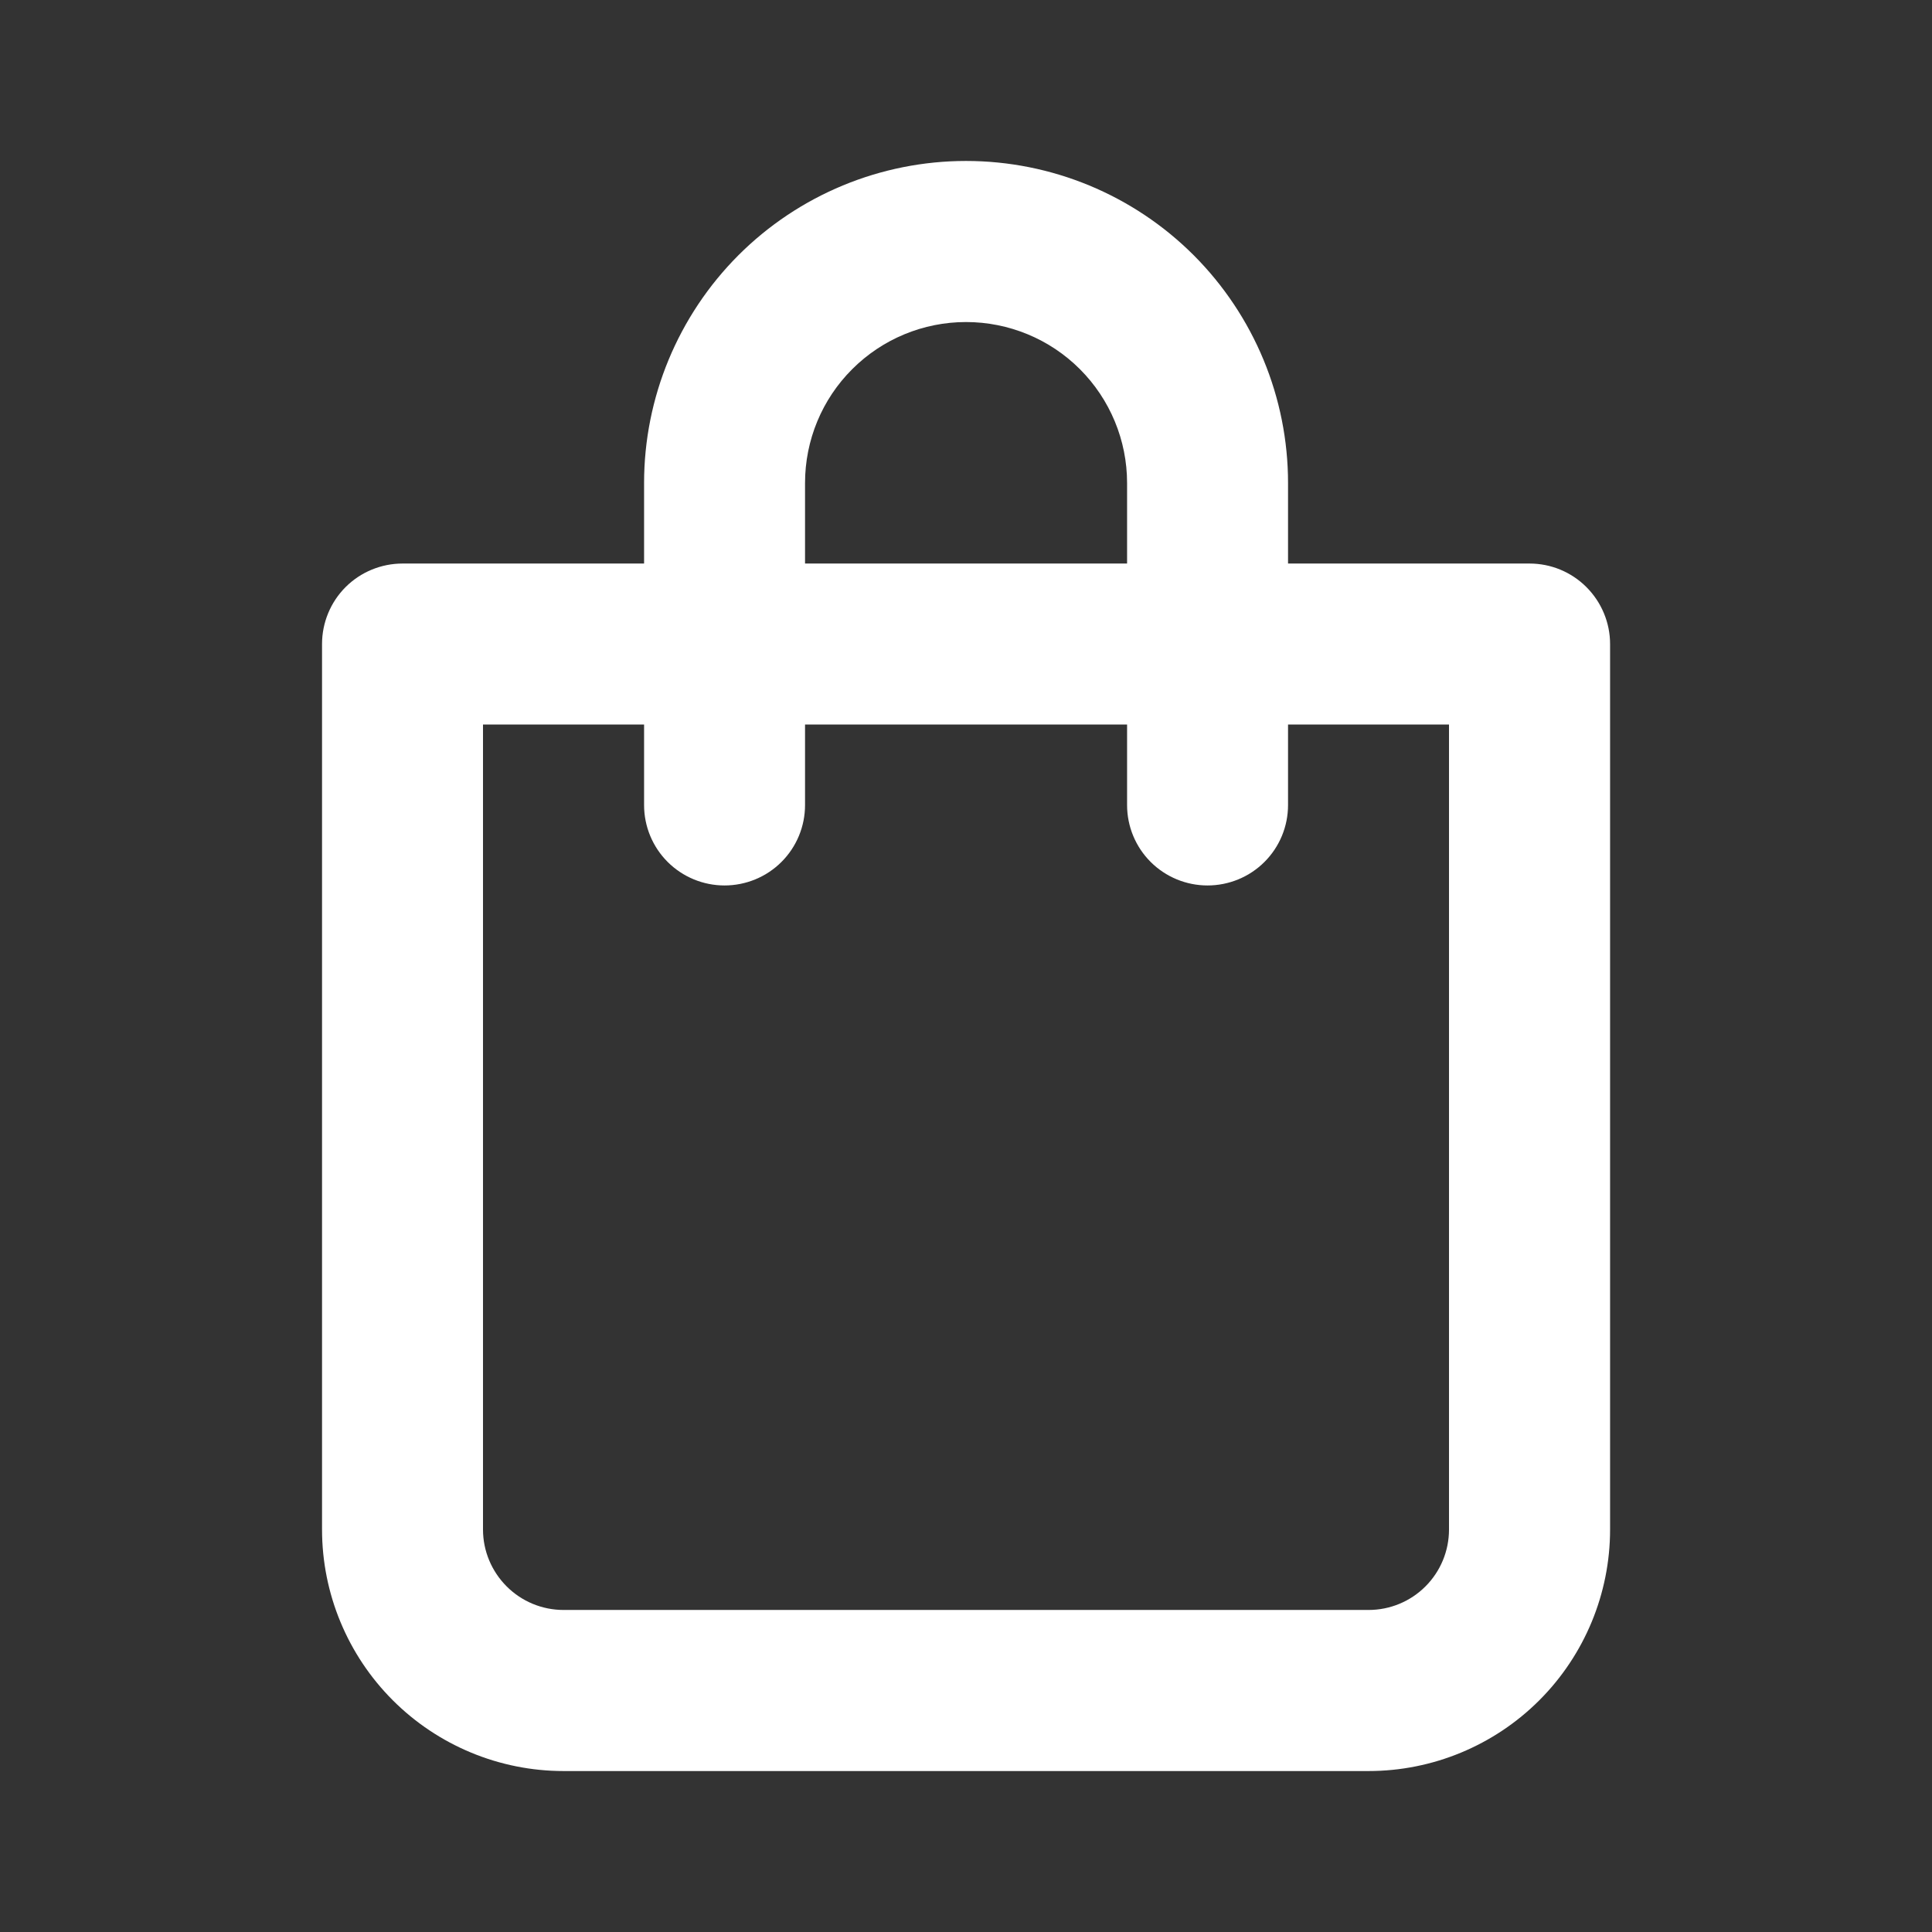 <svg width="16" height="16" viewBox="0 0 16 16" fill="none" xmlns="http://www.w3.org/2000/svg">
<rect x="0" y="0" width="16" height="16" fill="#333333" stroke="none"/>
<path d="M12.667 4.667H10.667V4C10.667 3.293 10.386 2.615 9.886 2.114C9.386 1.614 8.708 1.333 8 1.333C7.293 1.333 6.615 1.614 6.115 2.114C5.615 2.615 5.334 3.293 5.334 4V4.667H3.334C3.157 4.667 2.987 4.737 2.862 4.862C2.737 4.987 2.667 5.157 2.667 5.333V12.667C2.667 13.197 2.878 13.706 3.253 14.081C3.628 14.456 4.137 14.667 4.667 14.667H11.334C11.864 14.667 12.373 14.456 12.748 14.081C13.123 13.706 13.334 13.197 13.334 12.667V5.333C13.334 5.157 13.263 4.987 13.138 4.862C13.013 4.737 12.844 4.667 12.667 4.667ZM6.667 4C6.667 3.646 6.807 3.307 7.058 3.057C7.308 2.807 7.647 2.667 8 2.667C8.354 2.667 8.693 2.807 8.943 3.057C9.193 3.307 9.334 3.646 9.334 4V4.667H6.667V4ZM12 12.667C12 12.844 11.93 13.013 11.805 13.138C11.68 13.263 11.511 13.333 11.334 13.333H4.667C4.49 13.333 4.321 13.263 4.196 13.138C4.071 13.013 4 12.844 4 12.667V6H5.334V6.667C5.334 6.844 5.404 7.013 5.529 7.138C5.654 7.263 5.824 7.333 6 7.333C6.177 7.333 6.347 7.263 6.472 7.138C6.597 7.013 6.667 6.844 6.667 6.667V6H9.334V6.667C9.334 6.844 9.404 7.013 9.529 7.138C9.654 7.263 9.824 7.333 10 7.333C10.177 7.333 10.347 7.263 10.472 7.138C10.597 7.013 10.667 6.844 10.667 6.667V6H12V12.667Z" fill="white"/>
</svg>
